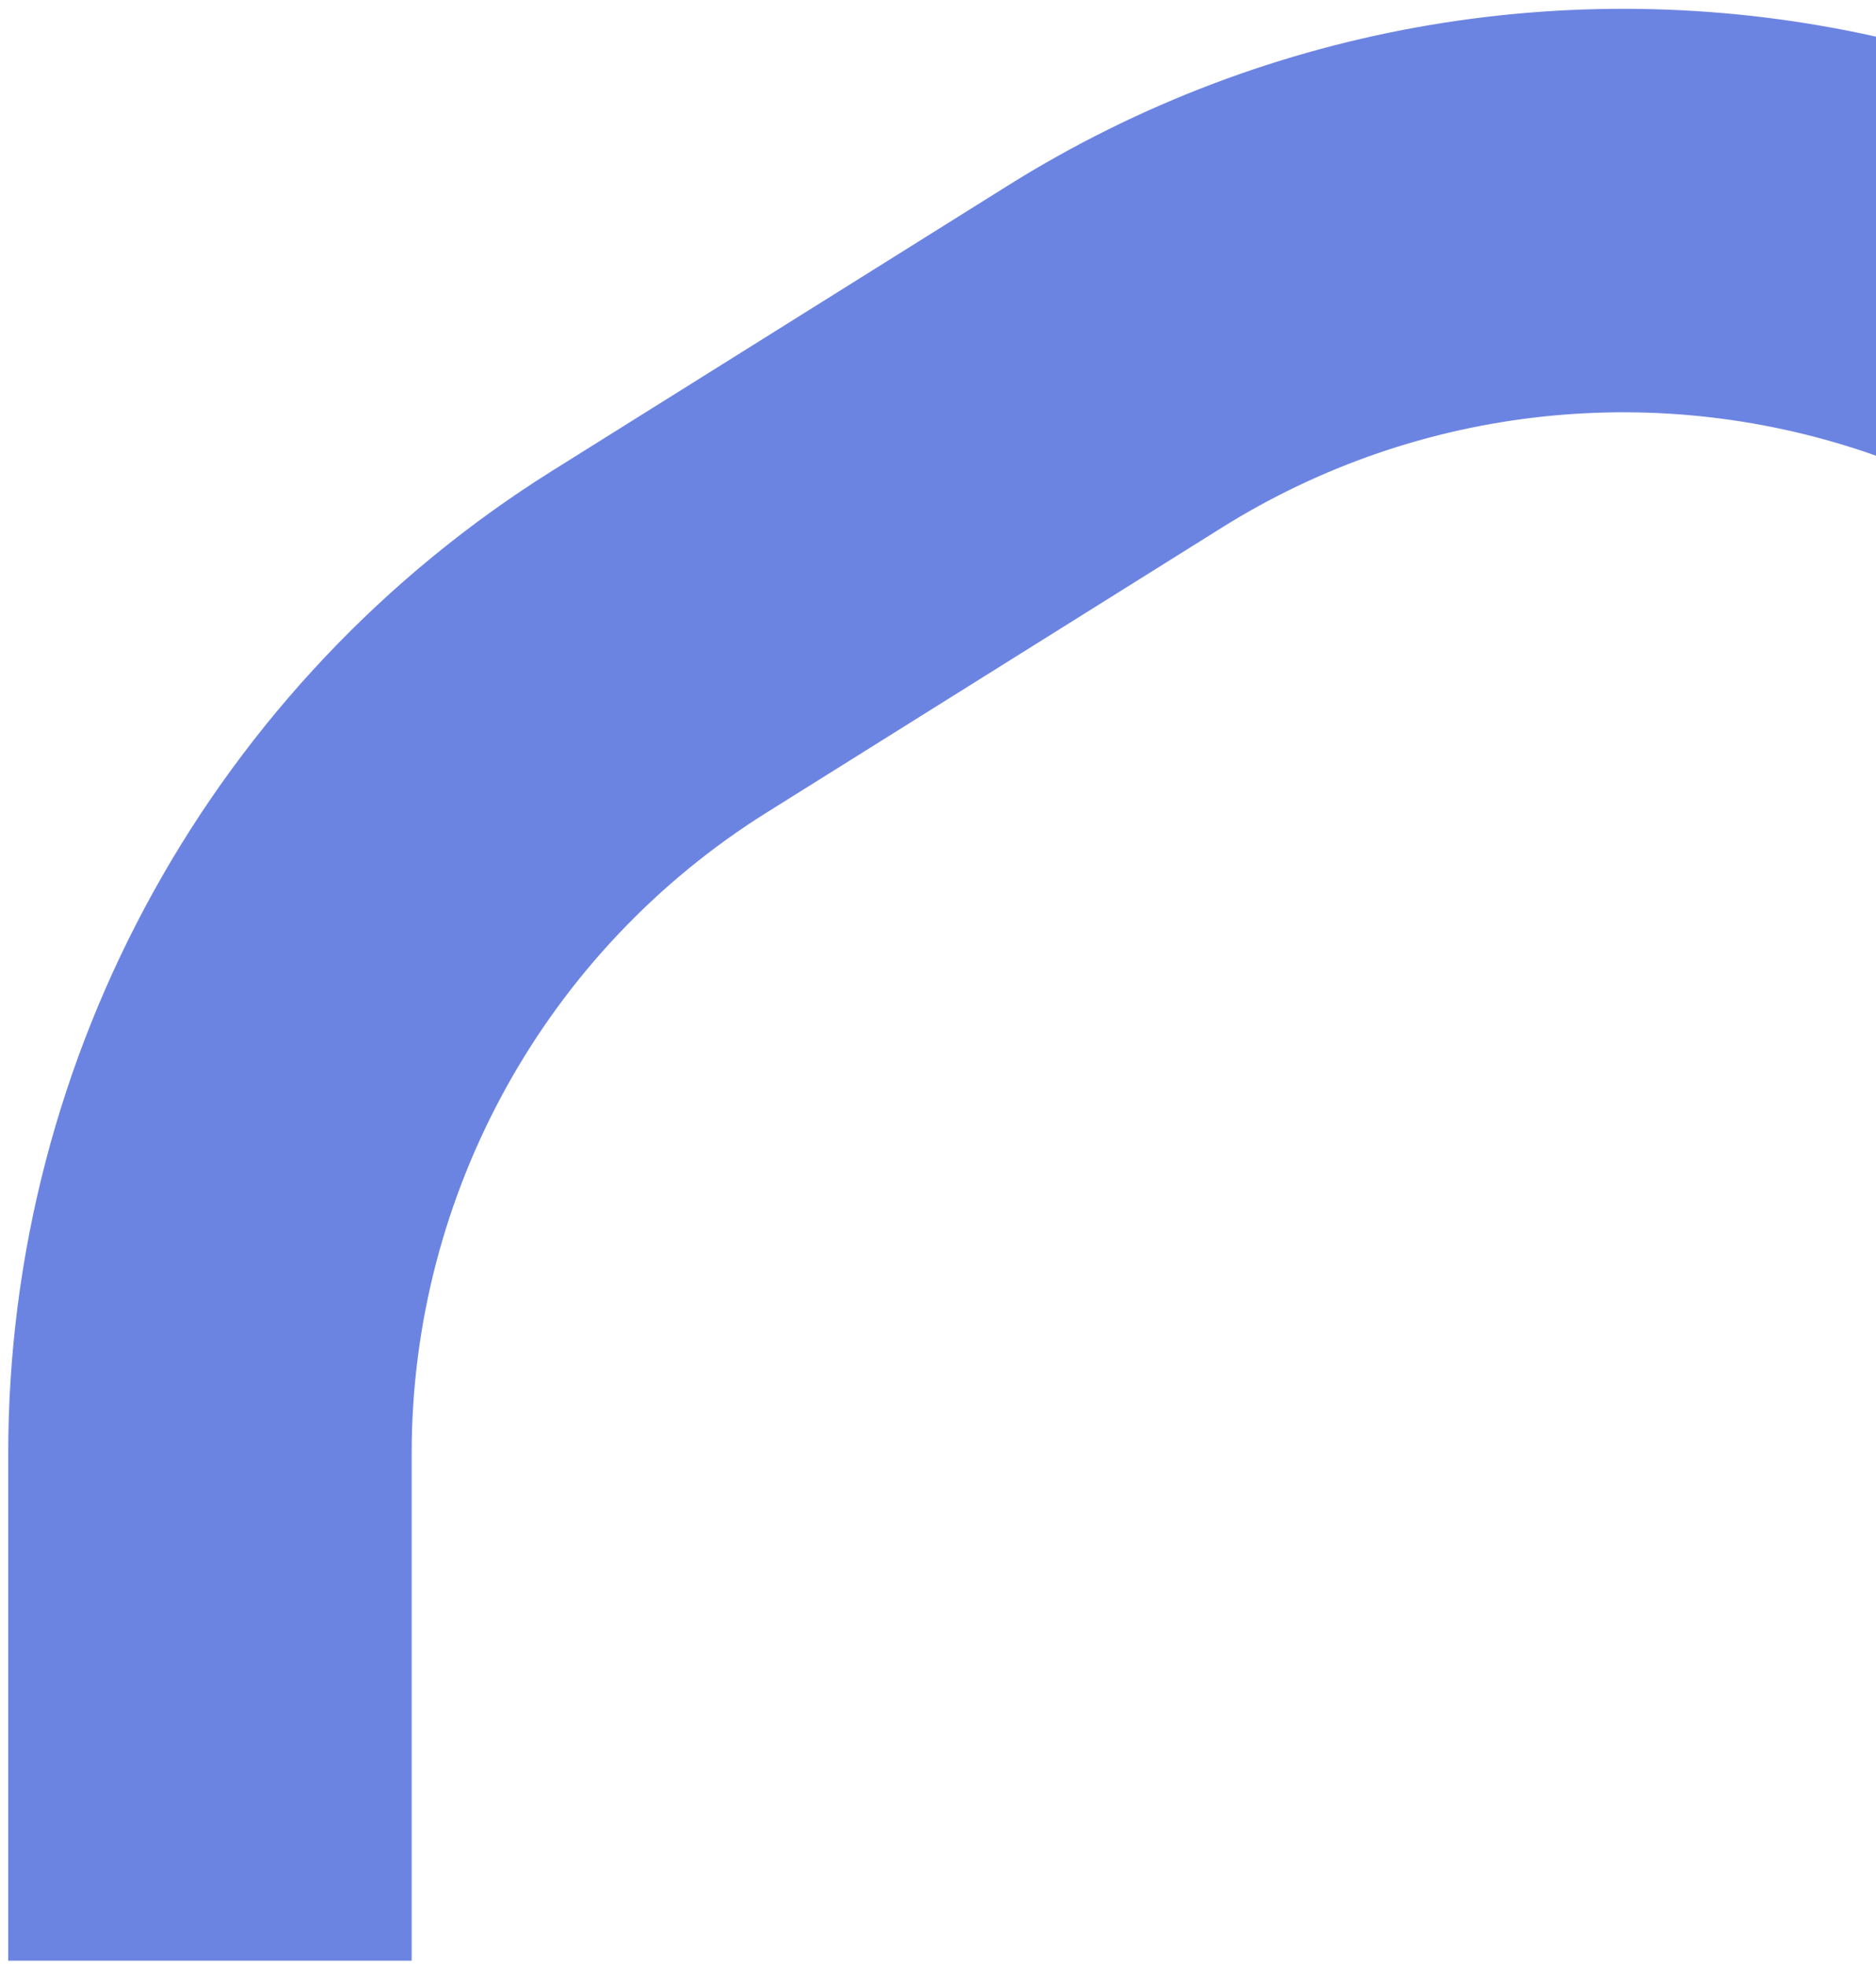 <svg width="186" height="195" viewBox="0 0 186 195" fill="none" xmlns="http://www.w3.org/2000/svg">
<path fill-rule="evenodd" clip-rule="evenodd" d="M99.941 18.39C126.005 2.078 156.976 -2.841 186 3.632V45.178C164.711 37.634 140.8 40.007 121.161 52.297L76.028 80.543C54.12 94.253 40.815 118.276 40.815 144.119V194.379H0.815V144.119C0.815 104.493 21.217 67.657 54.808 46.636L99.941 18.39Z" fill="#294BD3" fill-opacity="0.68"/>
</svg>
